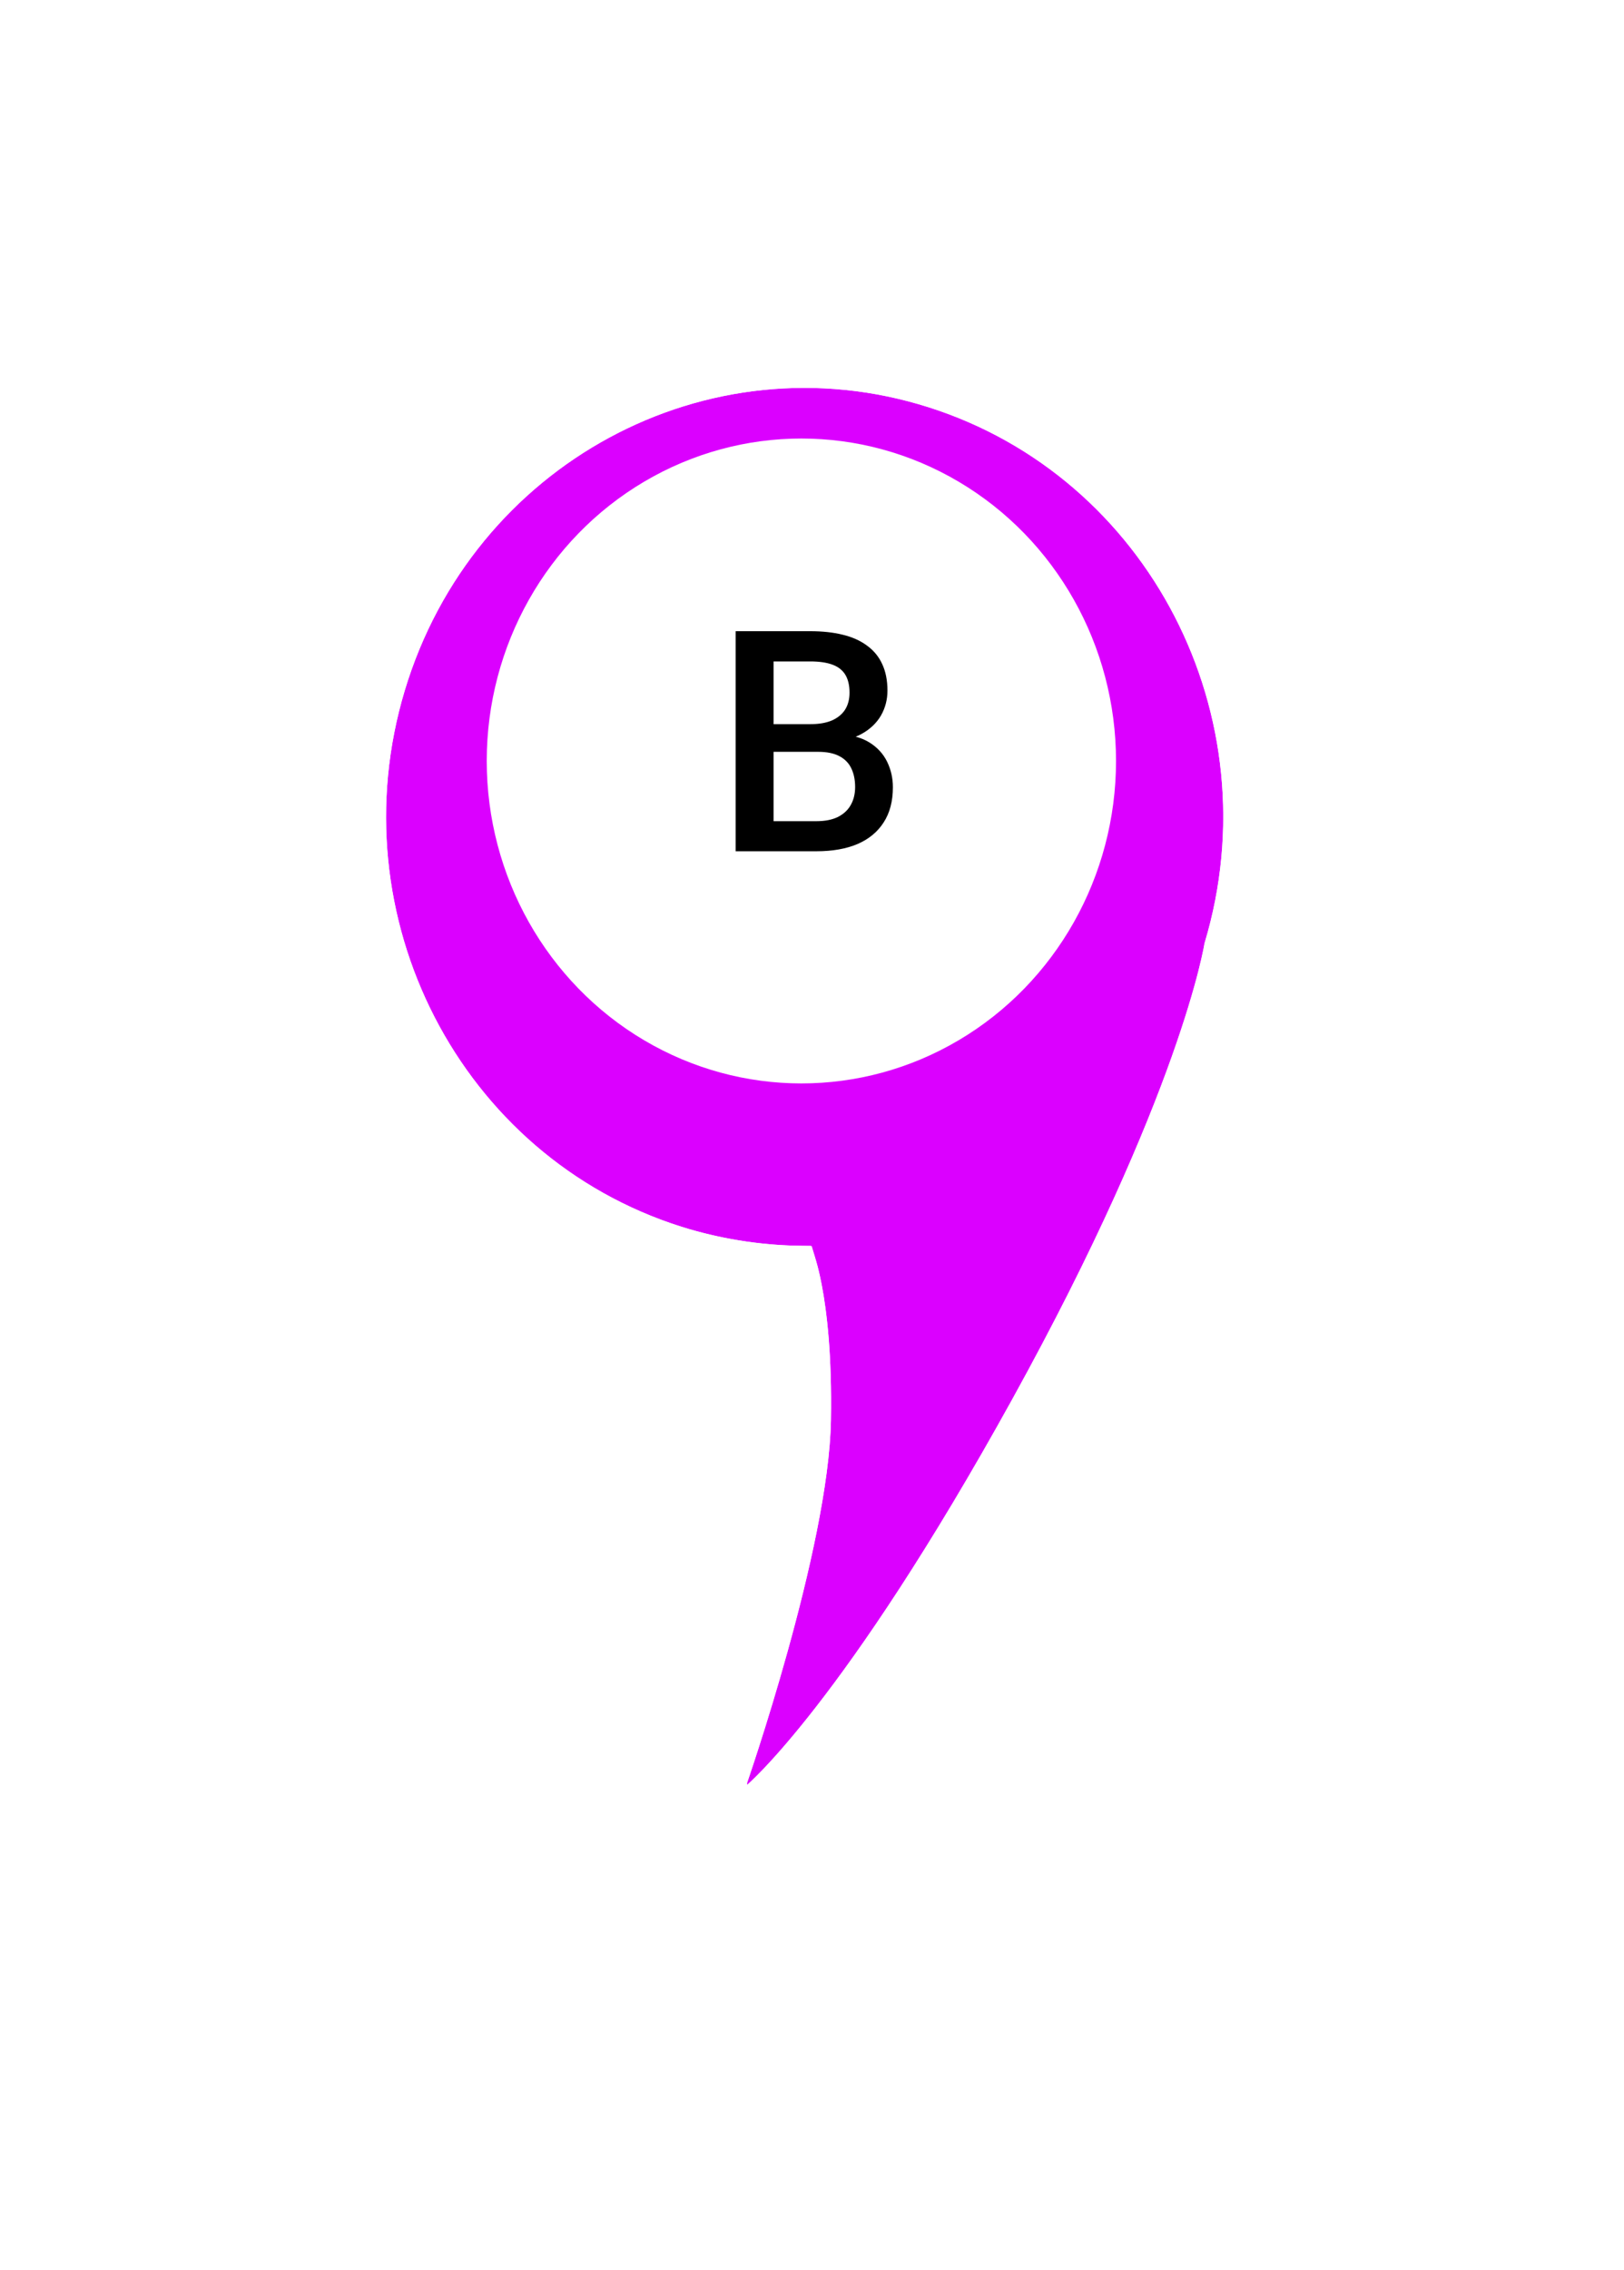 <svg width="63" height="88" viewBox="0 0 63 88" fill="none" xmlns="http://www.w3.org/2000/svg">
<g filter="url(#filter0_d_0_13)">
<path d="M15.704 24.723C13.058 33.496 17.858 42.805 26.424 45.515C28.081 46.039 29.81 46.277 31.456 46.258C31.456 46.258 32.317 48.031 32.235 53.008C32.153 57.984 28.943 67.192 28.943 67.192C28.943 67.192 32.731 64.04 39.278 52.191C45.825 40.341 46.726 34.536 46.726 34.536C49.372 25.763 44.573 16.455 36.006 13.745C27.44 11.035 18.35 15.95 15.704 24.723Z" fill="#DB00FF"/>
<path d="M26.194 46.243C27.748 46.734 29.359 46.986 30.915 47.019C30.977 47.23 31.052 47.524 31.126 47.911C31.32 48.918 31.512 50.552 31.471 52.995C31.432 55.375 30.635 58.836 29.822 61.761C29.419 63.211 29.018 64.508 28.718 65.442C28.568 65.909 28.444 66.284 28.357 66.543C28.313 66.672 28.279 66.772 28.256 66.839L28.23 66.915L28.224 66.934L28.222 66.939L28.222 66.94L28.221 66.94L27.315 69.539L29.431 67.779L28.943 67.192C29.431 67.779 29.431 67.778 29.432 67.778L29.433 67.778L29.434 67.776L29.439 67.772L29.451 67.762C29.462 67.753 29.476 67.741 29.493 67.725C29.528 67.694 29.578 67.649 29.641 67.59C29.768 67.47 29.952 67.291 30.19 67.04C30.666 66.54 31.361 65.756 32.258 64.603C34.051 62.298 36.657 58.513 39.946 52.56C43.238 46.602 45.118 42.151 46.177 39.176C46.706 37.689 47.03 36.57 47.223 35.818C47.319 35.441 47.383 35.157 47.423 34.963C47.443 34.866 47.457 34.791 47.466 34.74C47.468 34.729 47.47 34.719 47.471 34.71C50.203 25.564 45.199 15.852 36.236 13.017C27.25 10.174 17.738 15.336 14.973 24.503C12.21 33.662 17.216 43.403 26.194 46.243Z" stroke="white" stroke-width="1.527"/>
</g>
<ellipse cx="31.088" cy="29.5" rx="12.206" ry="12.5" fill="white"/>
<path d="M31.737 29.145H29.563L29.552 28.072H31.45C31.77 28.072 32.042 28.025 32.265 27.932C32.491 27.834 32.663 27.695 32.78 27.516C32.897 27.332 32.956 27.111 32.956 26.854C32.956 26.568 32.901 26.336 32.792 26.156C32.682 25.977 32.515 25.846 32.288 25.764C32.065 25.682 31.78 25.641 31.433 25.641H30.009V33H28.538V24.469H31.433C31.901 24.469 32.319 24.514 32.686 24.604C33.057 24.693 33.372 24.834 33.63 25.025C33.892 25.213 34.089 25.451 34.222 25.74C34.358 26.029 34.427 26.373 34.427 26.771C34.427 27.123 34.343 27.445 34.175 27.738C34.007 28.027 33.759 28.264 33.431 28.447C33.102 28.631 32.694 28.74 32.206 28.775L31.737 29.145ZM31.673 33H29.101L29.763 31.834H31.673C32.005 31.834 32.282 31.779 32.505 31.67C32.727 31.557 32.894 31.402 33.003 31.207C33.116 31.008 33.173 30.775 33.173 30.51C33.173 30.232 33.124 29.992 33.026 29.789C32.929 29.582 32.774 29.424 32.563 29.314C32.352 29.201 32.077 29.145 31.737 29.145H30.085L30.097 28.072H32.247L32.581 28.477C33.05 28.492 33.434 28.596 33.735 28.787C34.04 28.979 34.267 29.227 34.415 29.531C34.563 29.836 34.638 30.164 34.638 30.516C34.638 31.059 34.519 31.514 34.28 31.881C34.046 32.248 33.708 32.527 33.267 32.719C32.825 32.906 32.294 33 31.673 33Z" fill="black"/>
<defs>
<filter id="filter0_d_0_13" x="0.212" y="0.27" width="62.006" height="86.891" filterUnits="userSpaceOnUse" color-interpolation-filters="sRGB">
<feFlood flood-opacity="0" result="BackgroundImageFix"/>
<feColorMatrix in="SourceAlpha" type="matrix" values="0 0 0 0 0 0 0 0 0 0 0 0 0 0 0 0 0 0 127 0" result="hardAlpha"/>
<feOffset dy="2.037"/>
<feGaussianBlur stdDeviation="6.619"/>
<feComposite in2="hardAlpha" operator="out"/>
<feColorMatrix type="matrix" values="0 0 0 0 0 0 0 0 0 0 0 0 0 0 0 0 0 0 0.25 0"/>
<feBlend mode="normal" in2="BackgroundImageFix" result="effect1_dropShadow_0_13"/>
<feBlend mode="normal" in="SourceGraphic" in2="effect1_dropShadow_0_13" result="shape"/>
</filter>
</defs>
</svg>
